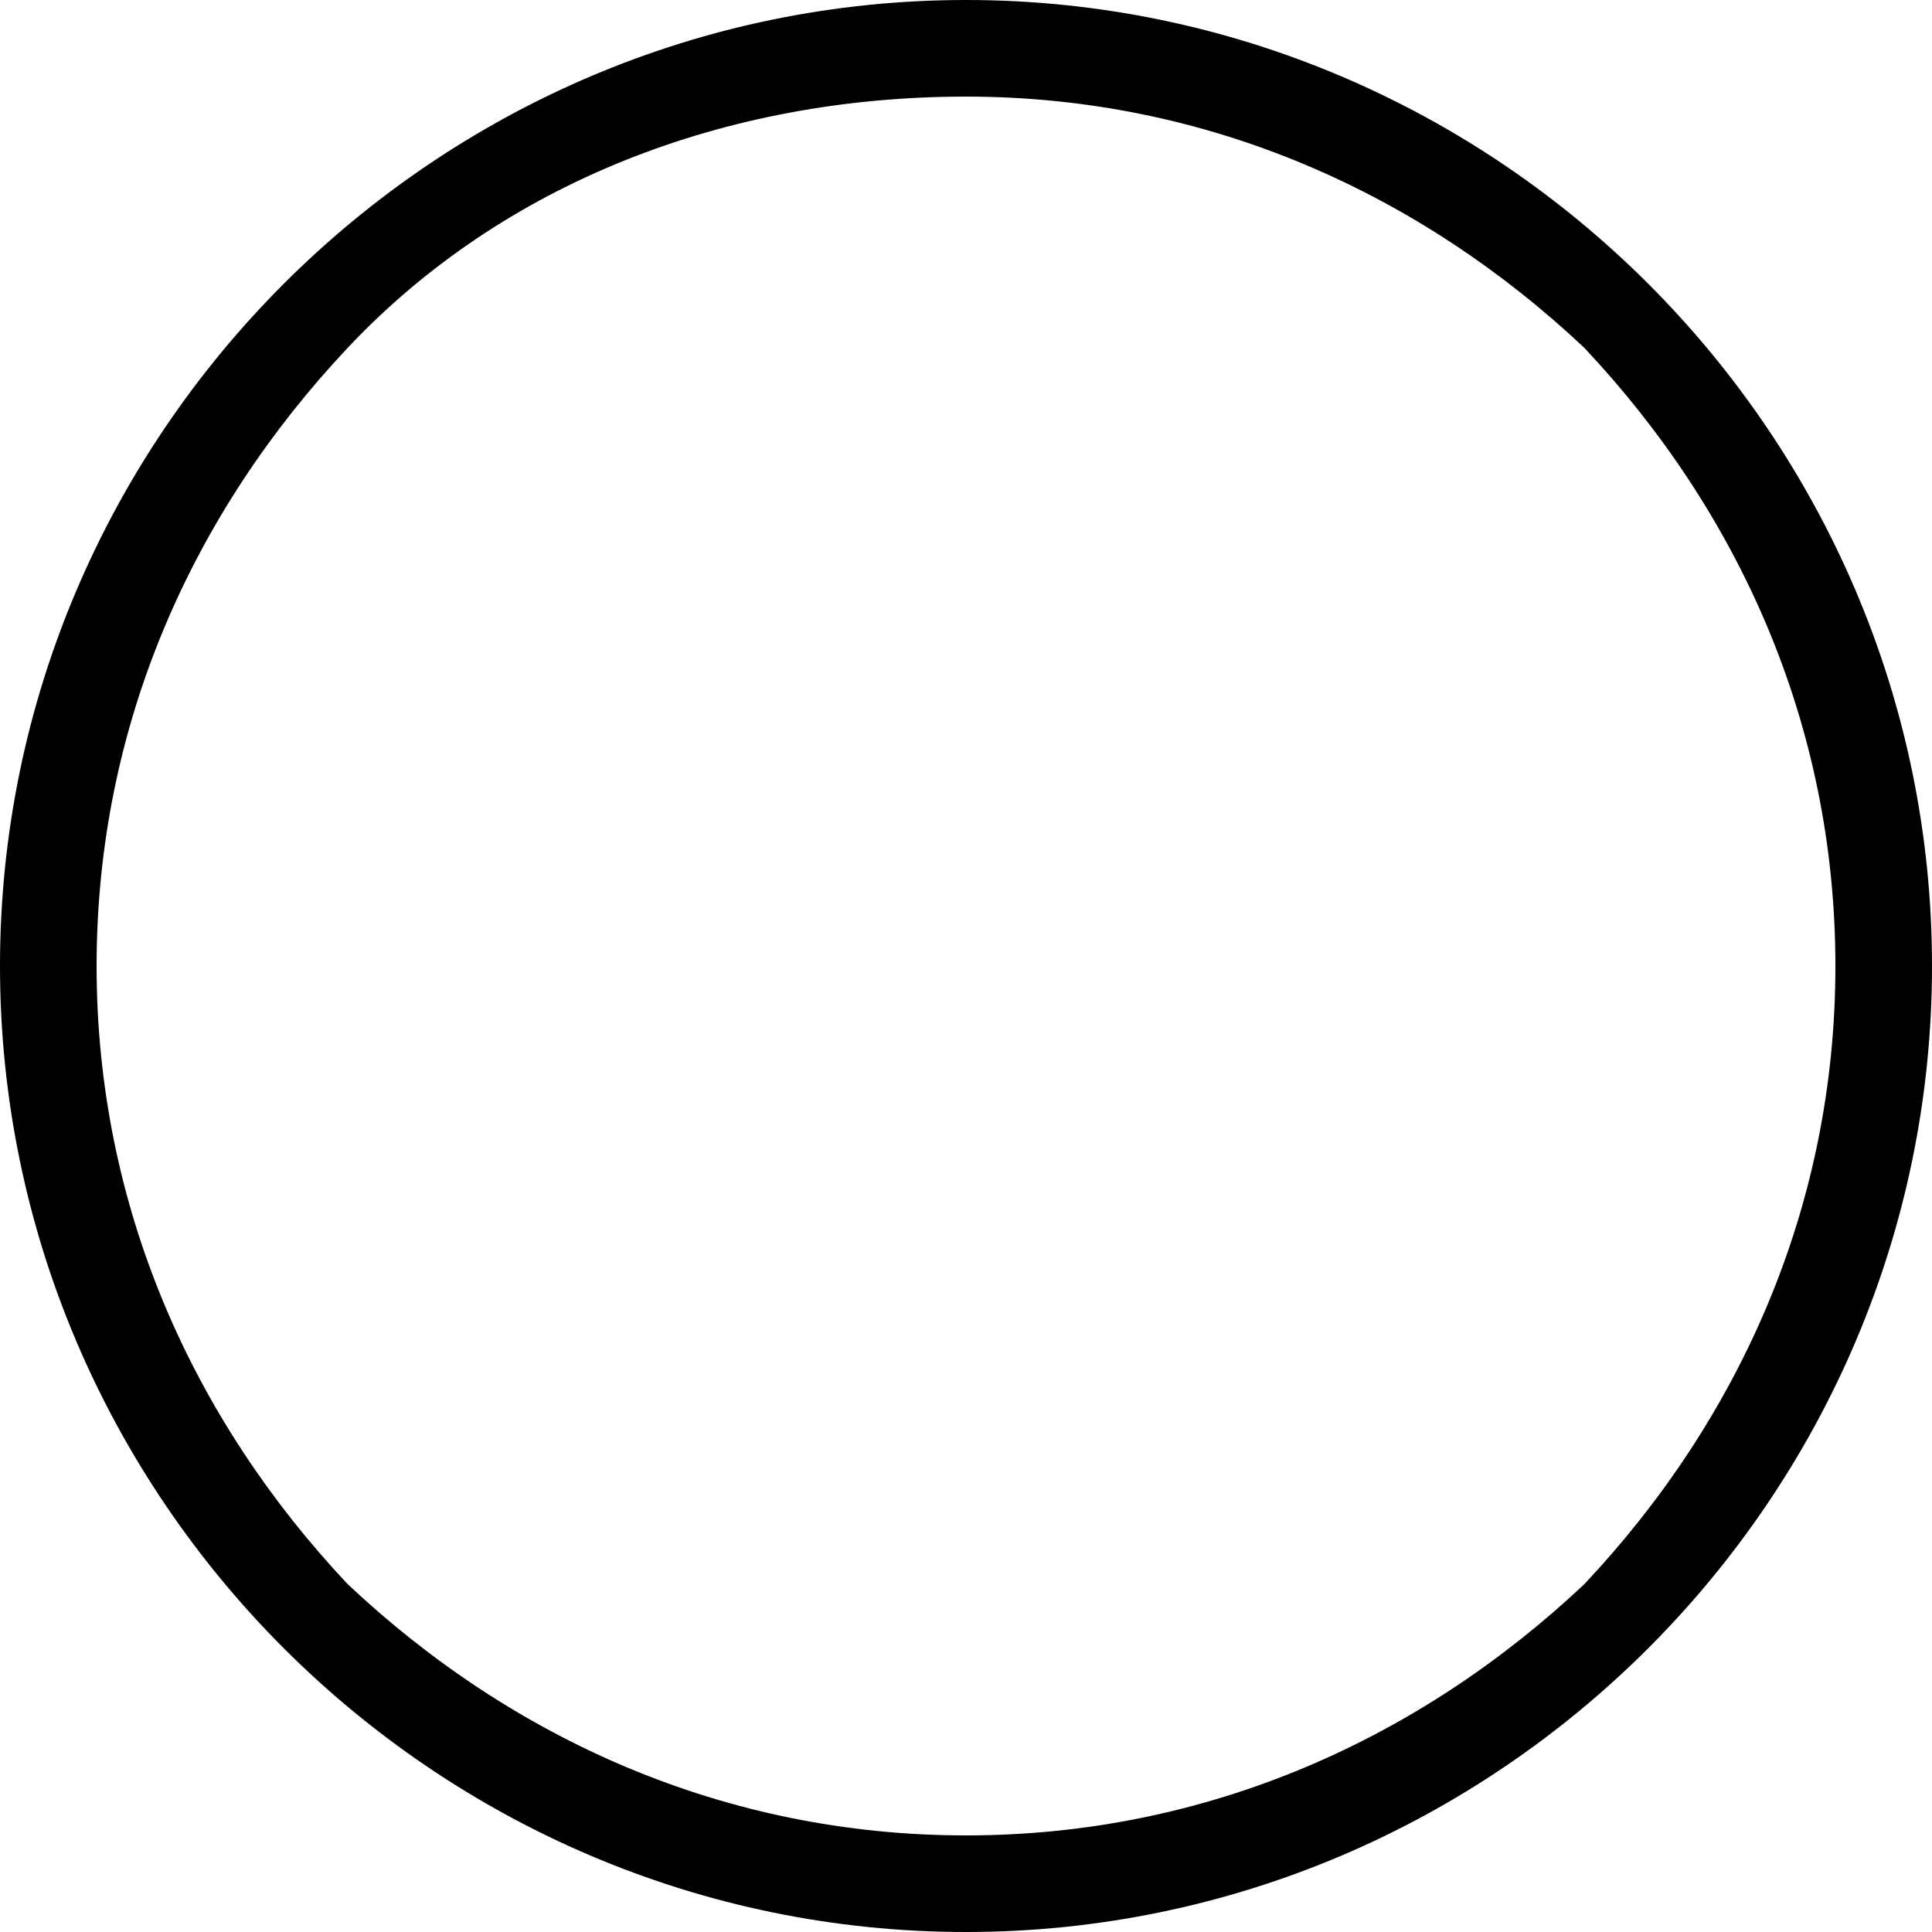 <svg viewBox="0 0 20 20"><path d="M10 0C4.5 0 0 4.5 0 10s4.5 10 10 10 10-4.5 10-10S15.5 0 10 0zm6.4 16.4C14.7 18 12.5 19 10 19s-4.7-1-6.4-2.6C2 14.7 1 12.5 1 10s1-4.7 2.6-6.4S7.5 1 10 1s4.7 1 6.4 2.6C18 5.3 19 7.5 19 10s-1 4.7-2.6 6.4z"/></svg>